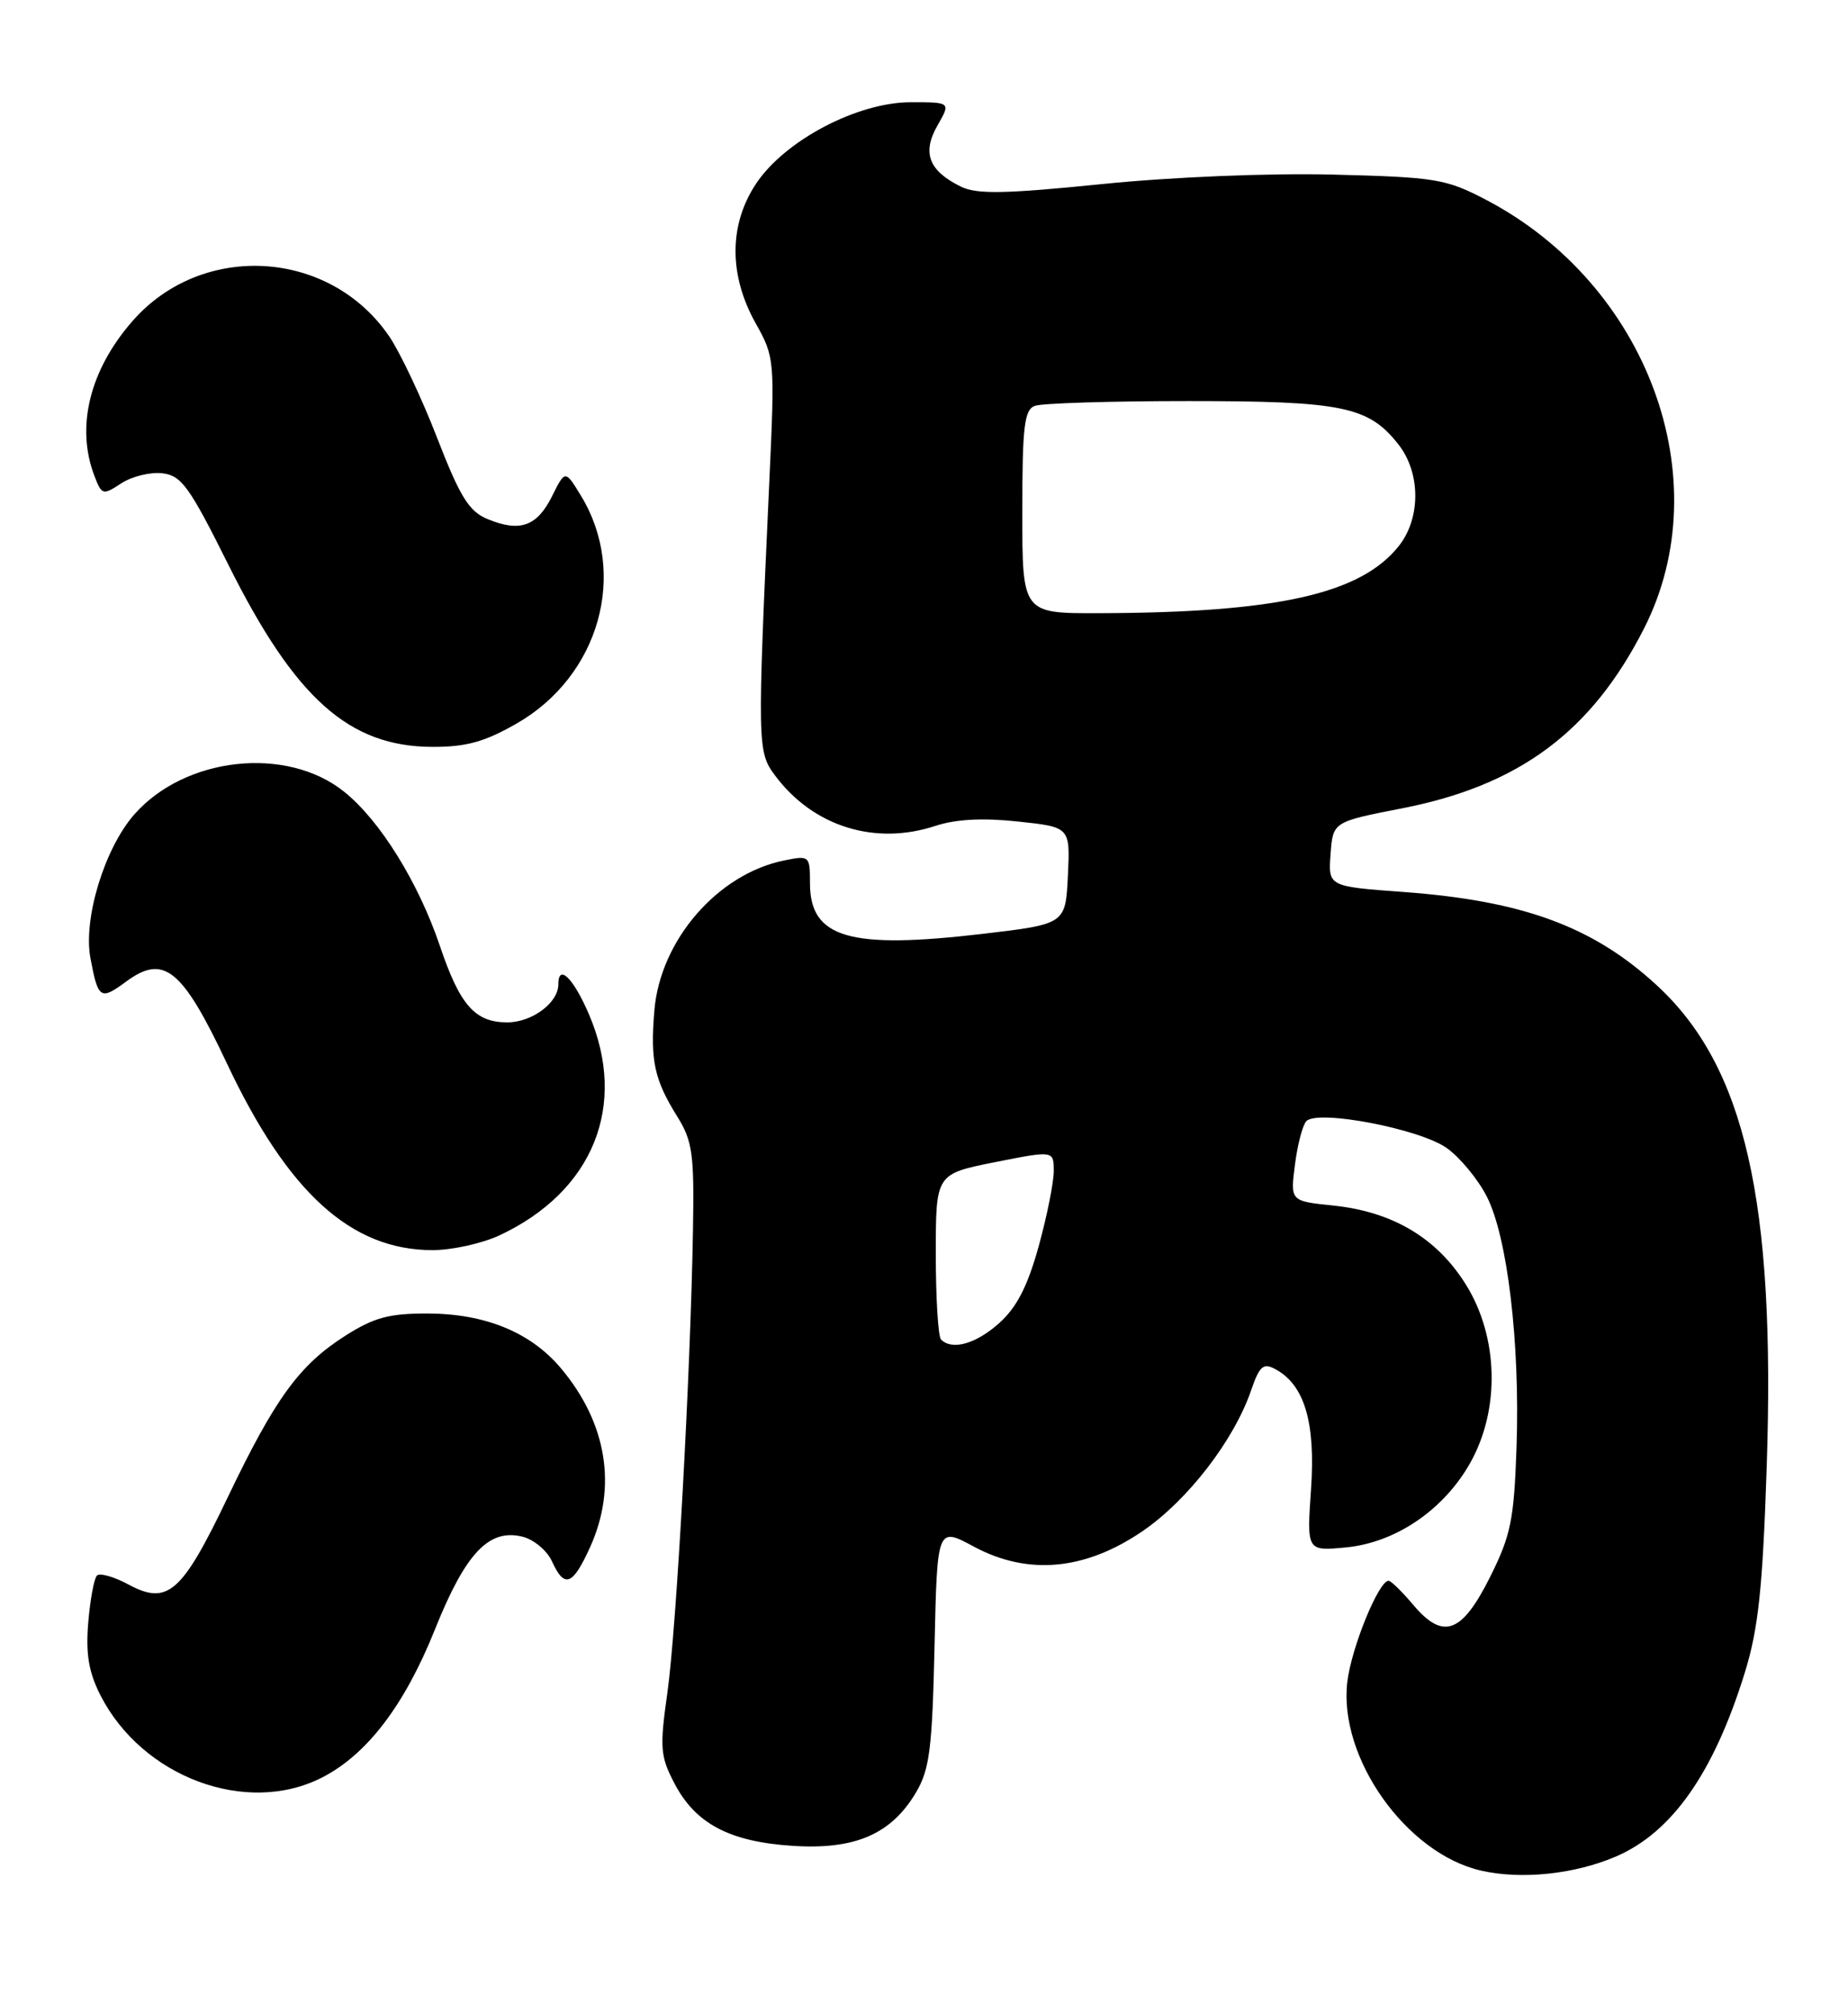 <?xml version="1.0" encoding="UTF-8" standalone="no"?>
<!DOCTYPE svg PUBLIC "-//W3C//DTD SVG 1.1//EN" "http://www.w3.org/Graphics/SVG/1.1/DTD/svg11.dtd" >
<svg xmlns="http://www.w3.org/2000/svg" xmlns:xlink="http://www.w3.org/1999/xlink" version="1.1" viewBox="0 0 235 256">
 <g >
 <path fill="currentColor"
d=" M 205.50 236.06 C 212.65 232.98 217.96 225.38 221.90 212.61 C 223.60 207.08 224.15 201.96 224.66 186.58 C 225.80 152.71 221.90 135.61 210.68 125.28 C 202.59 117.82 193.68 114.54 178.48 113.42 C 168.90 112.72 168.90 112.72 169.20 108.61 C 169.50 104.50 169.50 104.50 178.31 102.78 C 193.21 99.87 202.41 93.02 209.08 79.88 C 218.68 60.94 209.50 36.12 188.92 25.38 C 183.86 22.74 182.57 22.53 169.50 22.20 C 161.35 22.00 149.06 22.50 140.10 23.41 C 127.74 24.66 124.21 24.72 122.19 23.73 C 118.11 21.73 117.23 19.44 119.20 15.98 C 120.91 13.00 120.91 13.00 115.84 13.00 C 109.02 13.00 99.78 17.86 96.13 23.38 C 92.68 28.59 92.67 34.98 96.09 41.10 C 98.51 45.42 98.54 45.76 97.84 61.00 C 96.29 94.86 96.30 95.58 98.56 98.61 C 103.39 105.09 111.25 107.56 118.97 105.01 C 121.55 104.16 124.98 103.98 129.45 104.46 C 136.09 105.17 136.09 105.17 135.80 111.33 C 135.50 117.50 135.50 117.50 125.00 118.74 C 108.01 120.74 103.00 119.28 103.00 112.30 C 103.00 108.83 102.93 108.76 99.77 109.40 C 91.27 111.10 83.95 119.55 83.21 128.51 C 82.68 134.87 83.20 137.29 86.14 142.00 C 88.07 145.11 88.29 146.74 88.12 156.50 C 87.80 174.93 86.02 207.05 84.87 215.22 C 83.88 222.21 83.96 223.31 85.74 226.72 C 88.42 231.89 92.76 234.19 100.83 234.71 C 108.76 235.22 113.35 233.22 116.50 227.89 C 118.21 224.99 118.55 222.32 118.84 209.33 C 119.18 194.15 119.18 194.15 123.84 196.66 C 130.75 200.37 138.05 199.68 145.40 194.62 C 151.09 190.69 156.92 183.12 159.09 176.81 C 160.16 173.69 160.64 173.27 162.17 174.09 C 165.88 176.08 167.30 180.83 166.72 189.32 C 166.17 197.24 166.17 197.24 171.16 196.76 C 177.50 196.15 183.63 191.97 186.99 185.96 C 190.77 179.20 190.55 170.05 186.46 163.42 C 182.77 157.45 177.14 154.08 169.54 153.29 C 164.08 152.73 164.08 152.73 164.67 148.11 C 164.99 145.58 165.64 143.08 166.11 142.57 C 167.51 141.04 180.53 143.53 183.98 145.98 C 185.66 147.18 187.95 149.95 189.06 152.13 C 191.70 157.28 193.30 170.78 192.85 183.98 C 192.53 193.27 192.13 195.22 189.49 200.51 C 185.89 207.72 183.51 208.58 179.70 204.05 C 178.28 202.37 176.88 201.00 176.58 201.00 C 175.32 201.00 171.85 209.50 171.33 213.87 C 170.19 223.51 178.84 235.70 188.35 237.86 C 193.49 239.03 200.24 238.32 205.50 236.06 Z  M 40.93 226.03 C 46.67 223.11 51.46 216.82 55.33 207.14 C 59.20 197.48 62.18 194.33 66.45 195.40 C 67.89 195.76 69.57 197.17 70.19 198.53 C 71.78 202.01 72.81 201.63 75.03 196.75 C 78.51 189.07 77.19 180.95 71.33 173.98 C 67.50 169.42 61.73 167.05 54.45 167.02 C 49.50 167.00 47.58 167.52 43.95 169.82 C 38.07 173.56 35.01 177.75 28.94 190.43 C 23.12 202.59 21.32 204.16 16.32 201.47 C 14.49 200.48 12.69 199.98 12.33 200.34 C 11.96 200.70 11.47 203.40 11.22 206.33 C 10.89 210.33 11.28 212.62 12.78 215.58 C 18.10 225.99 31.36 230.92 40.93 226.03 Z  M 63.50 157.09 C 75.45 151.50 79.87 140.55 74.88 128.94 C 72.89 124.33 71.00 122.49 71.00 125.17 C 71.00 127.51 67.65 130.00 64.50 130.00 C 60.41 130.00 58.48 127.82 55.94 120.28 C 53.20 112.19 48.32 104.32 43.76 100.67 C 36.45 94.80 23.53 96.21 17.07 103.57 C 13.29 107.88 10.56 116.83 11.50 121.83 C 12.47 127.03 12.77 127.23 16.03 124.82 C 20.84 121.27 23.17 123.16 28.86 135.23 C 36.61 151.66 44.65 158.96 55.00 158.96 C 57.48 158.96 61.30 158.11 63.50 157.09 Z  M 65.70 92.00 C 76.22 85.97 79.90 72.93 73.88 63.04 C 71.87 59.74 71.87 59.74 70.19 63.12 C 68.27 66.95 66.11 67.70 61.99 66.00 C 59.64 65.02 58.51 63.21 55.58 55.66 C 53.63 50.62 50.89 44.83 49.50 42.78 C 41.95 31.69 25.74 30.70 16.88 40.79 C 11.42 47.01 9.62 54.24 11.99 60.47 C 12.94 62.96 13.07 63.00 15.42 61.46 C 16.77 60.58 19.11 60.00 20.64 60.18 C 23.07 60.46 24.08 61.86 29.03 71.79 C 37.53 88.83 44.38 94.94 55.00 94.97 C 59.29 94.98 61.64 94.33 65.70 92.00 Z  M 119.67 170.33 C 119.30 169.97 119.00 165.08 119.00 159.47 C 119.00 149.28 119.00 149.28 126.50 147.78 C 134.00 146.29 134.00 146.29 134.00 148.92 C 134.00 150.36 133.13 154.68 132.07 158.52 C 130.66 163.58 129.29 166.25 127.05 168.25 C 124.09 170.89 121.08 171.74 119.67 170.33 Z  M 130.00 65.11 C 130.00 54.27 130.25 52.12 131.58 51.61 C 132.45 51.27 141.24 51.00 151.11 51.00 C 170.75 51.00 174.03 51.68 177.83 56.51 C 180.66 60.11 180.69 65.85 177.91 69.39 C 173.08 75.52 162.47 77.91 139.75 77.97 C 130.00 78.00 130.00 78.00 130.00 65.11 Z "/>
</g>
</svg>